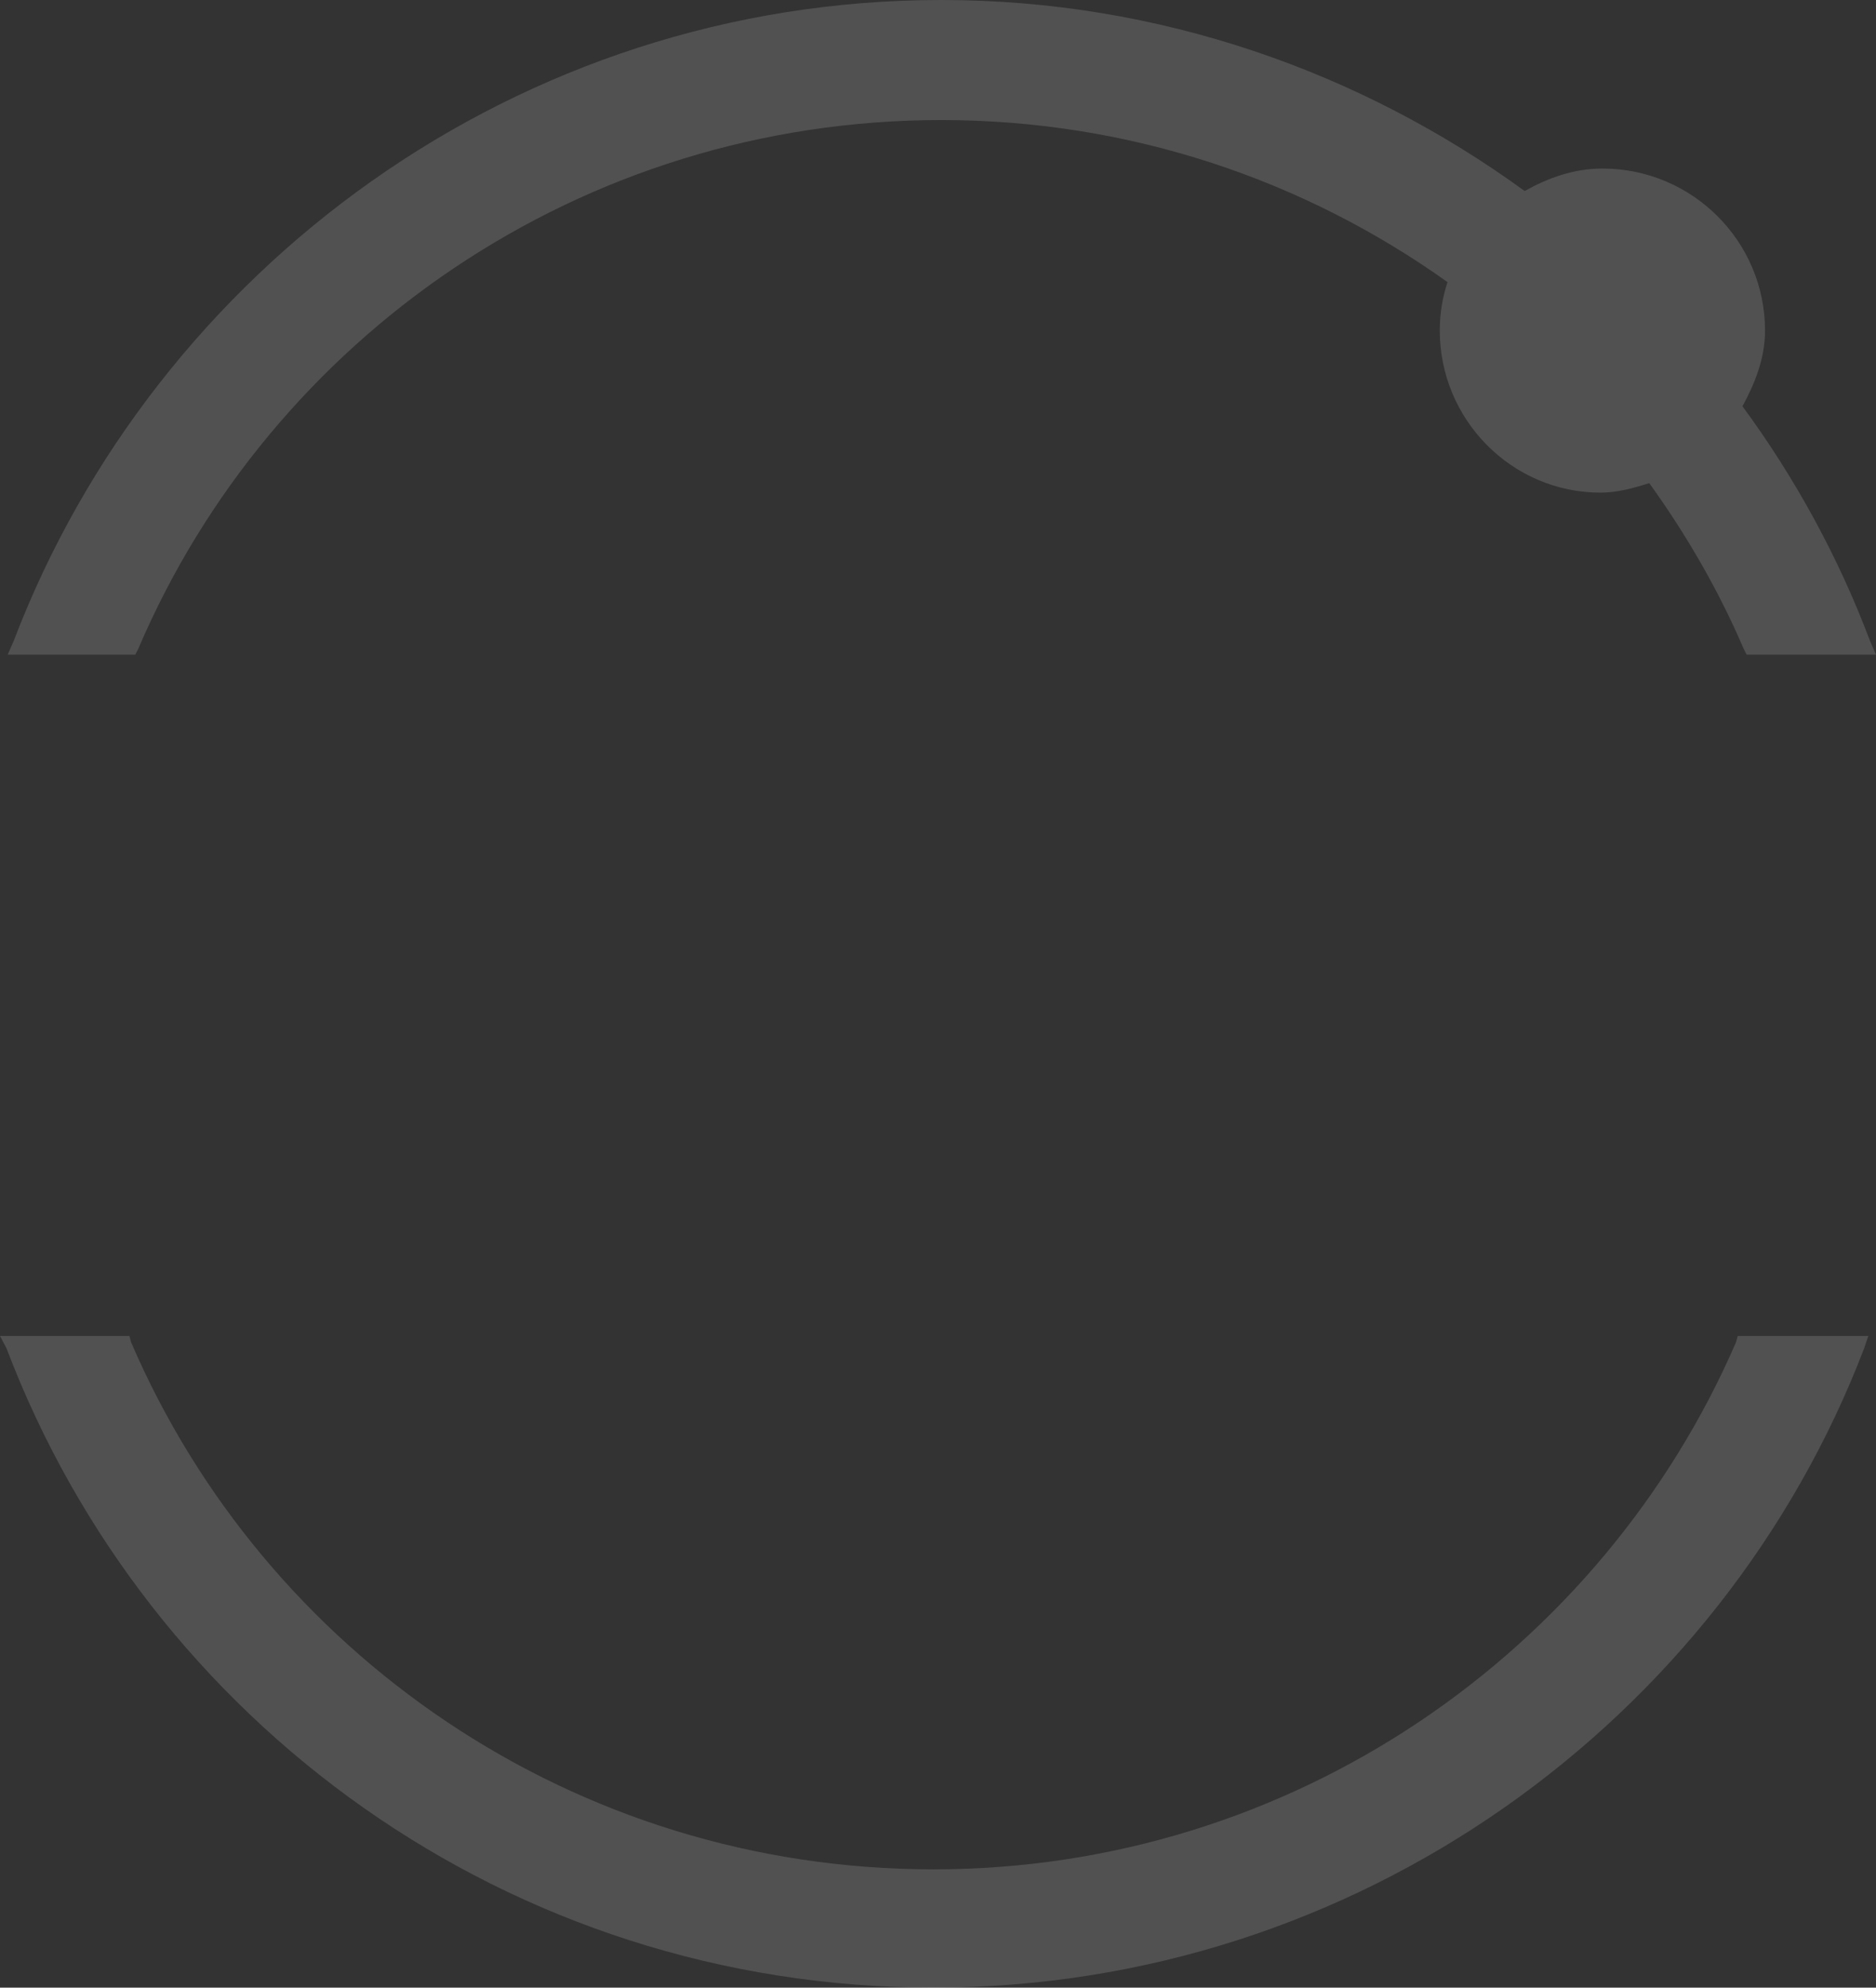 <svg width="404" height="428" viewBox="0 0 404 428" fill="none" xmlns="http://www.w3.org/2000/svg">
<rect x="0" y="0" width="404" height="428" fill="#333333" stroke="none"/>
<path d="M202.703 0C111.527 0 33.534 57.872 2.94 138.04L1.661 140.969H4.985H27.862H29.14L29.779 139.695C58.373 72.768 125.066 25.851 202.703 25.851C243.42 25.851 280.967 38.812 311.723 60.743C310.633 64.105 310.061 67.469 310.061 71.185C310.061 90.314 325.509 106.077 344.697 106.077C348.334 106.077 351.84 105.075 355.177 104.039C363.138 115.091 370.08 127.044 375.499 139.695L376.138 140.969H377.544H400.677H404L402.722 138.04C395.949 120.025 386.531 102.821 375.243 87.485C377.922 82.556 380.1 77.165 380.1 71.185C380.1 51.93 364.395 36.293 345.081 36.293C338.899 36.293 333.37 38.326 328.338 41.132C293.089 15.498 249.685 0 202.703 0ZM0 287.668L1.406 290.342C31.937 370.784 109.633 428 201.041 428C292.257 428 370.764 370.512 401.444 290.342L402.339 287.668H399.399H375.882H374.221L373.838 289.069C344.993 355.598 278.4 402.531 201.041 402.531C123.488 402.531 56.975 355.833 28.245 289.069L27.862 287.668H26.201H3.323H0Z" fill="white" fill-opacity="0.15"/>
</svg>
